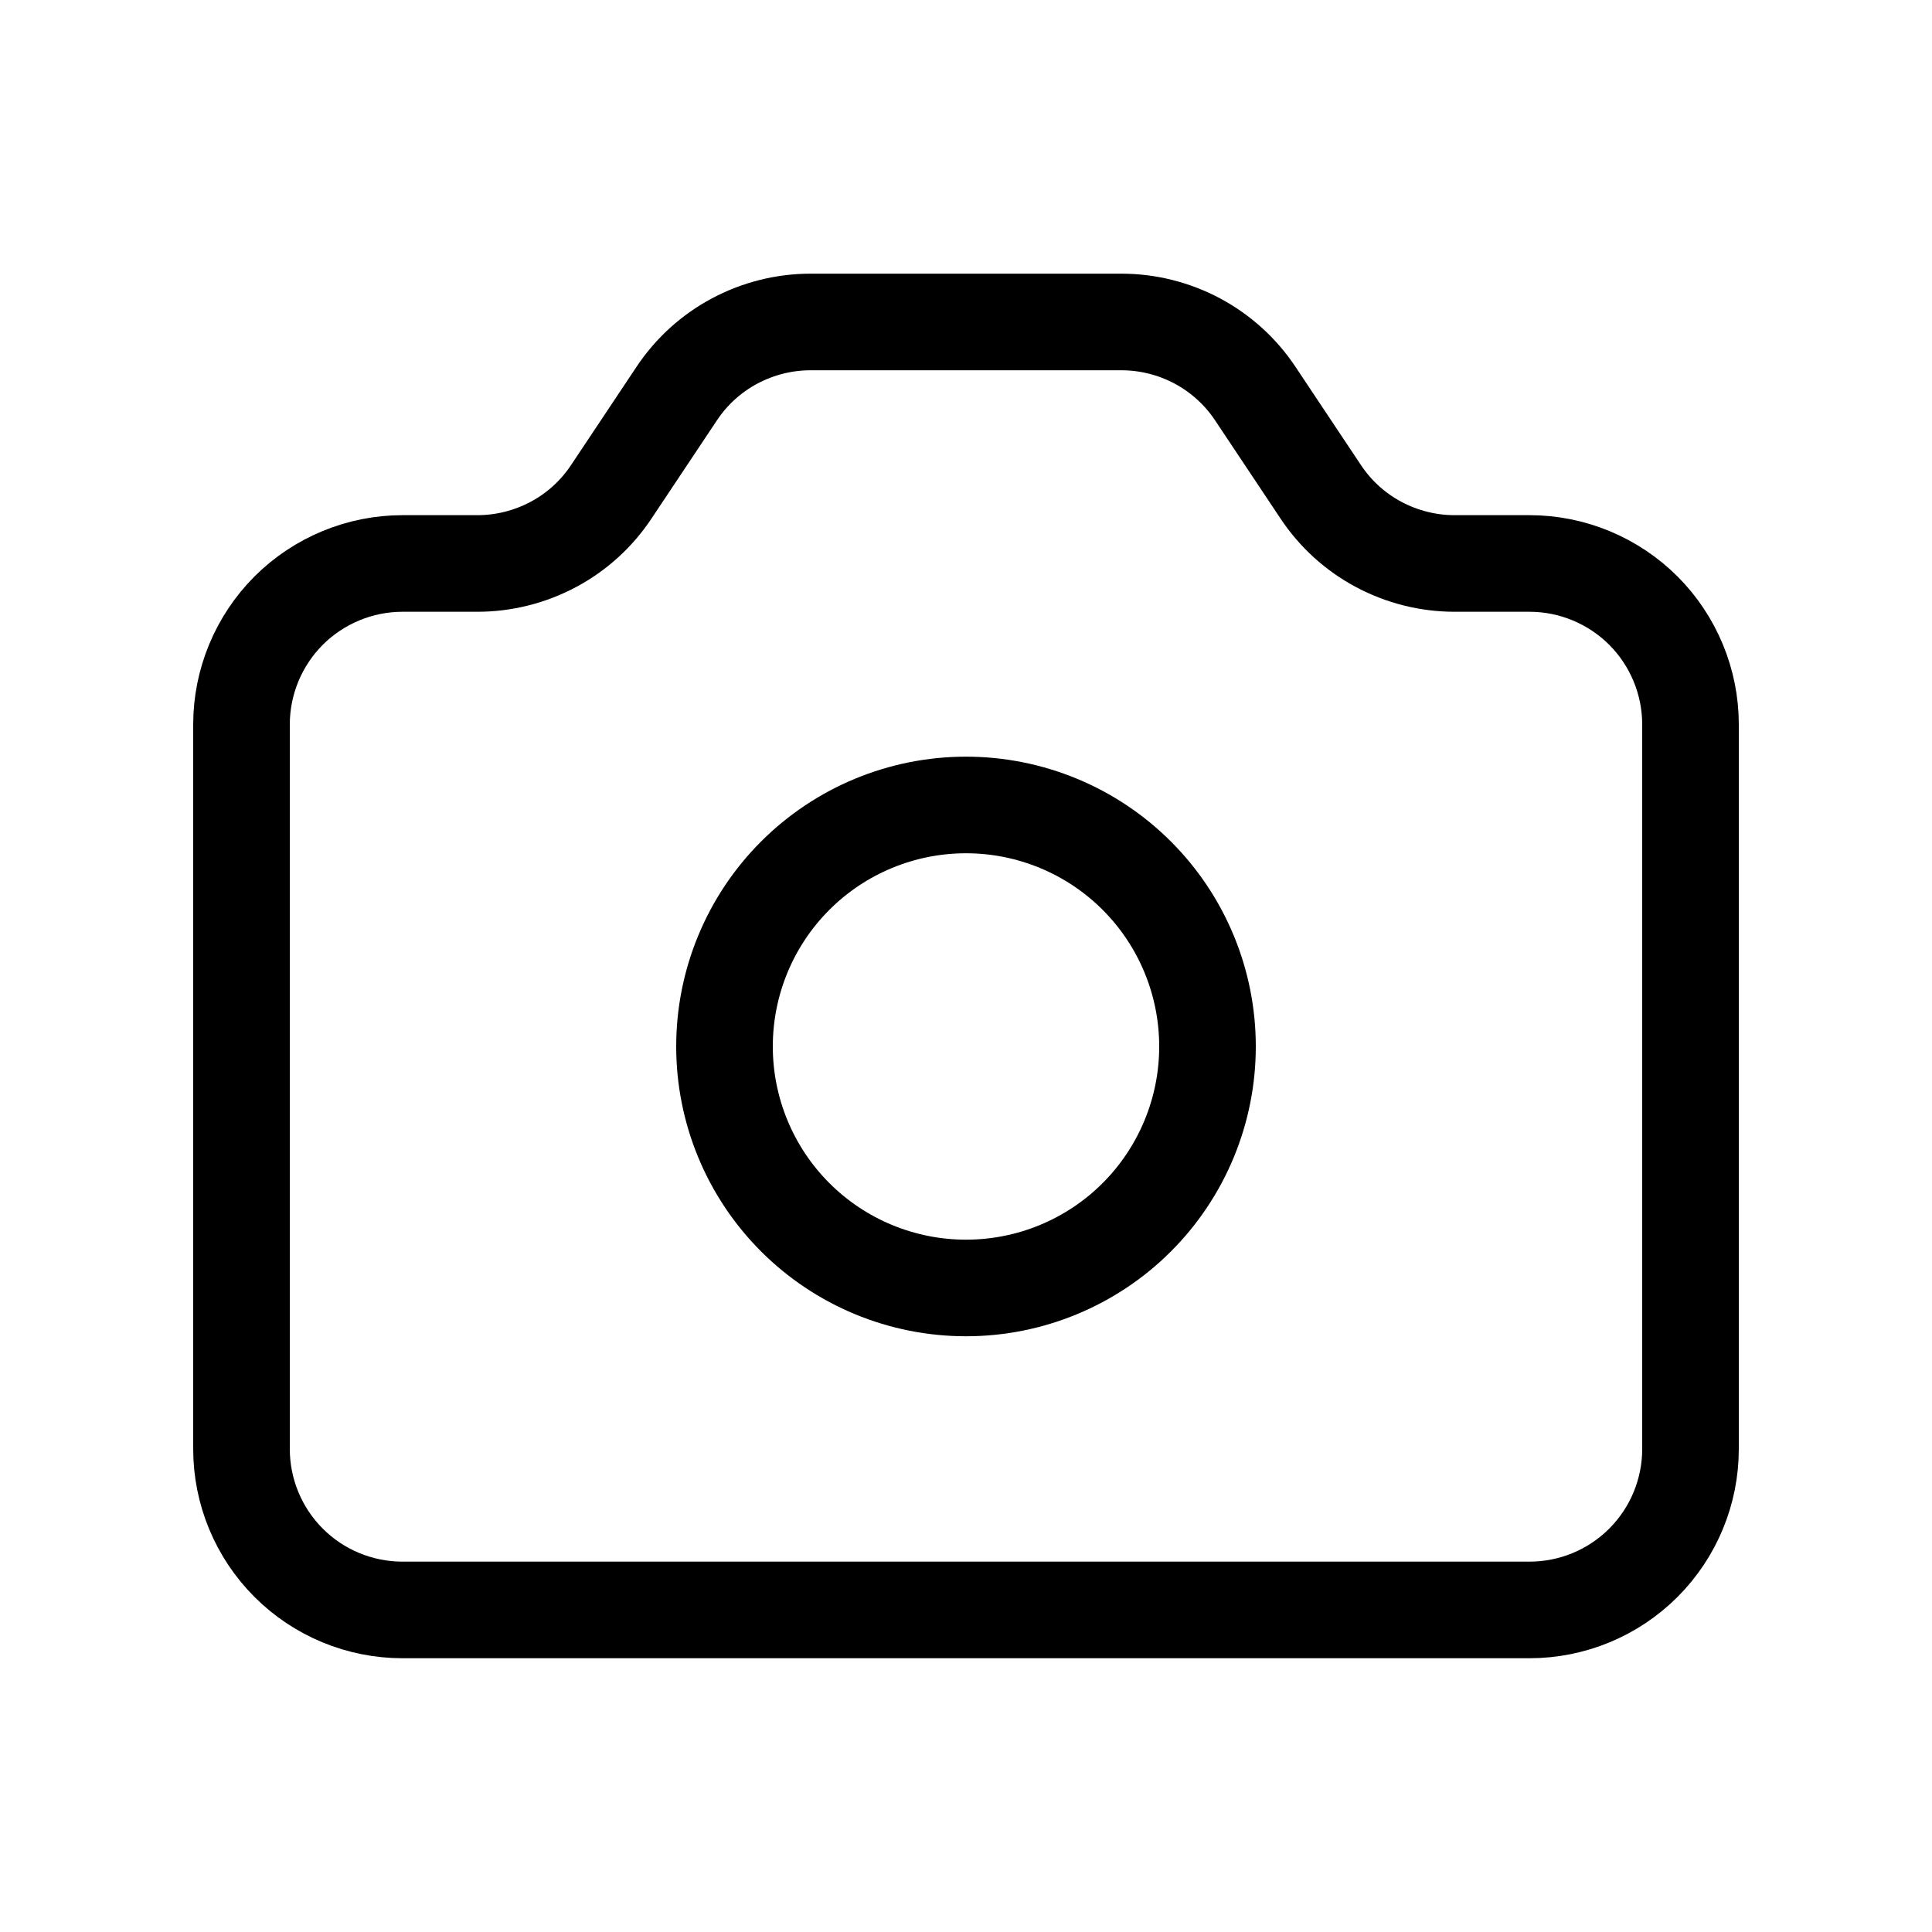 <svg width="20" height="20" viewBox="0 0 20 20" fill="none" xmlns="http://www.w3.org/2000/svg">
<path d="M2.5 7.5C2.5 7.058 2.676 6.634 2.988 6.321C3.301 6.009 3.725 5.833 4.167 5.833H4.942C5.216 5.833 5.486 5.765 5.728 5.636C5.97 5.507 6.176 5.32 6.328 5.091L7.005 4.075C7.157 3.846 7.363 3.659 7.605 3.53C7.847 3.401 8.117 3.333 8.392 3.333H11.608C11.883 3.333 12.153 3.401 12.395 3.53C12.636 3.659 12.843 3.846 12.995 4.075L13.672 5.091C13.824 5.32 14.03 5.507 14.272 5.636C14.514 5.765 14.784 5.833 15.058 5.833H15.833C16.275 5.833 16.699 6.009 17.012 6.321C17.324 6.634 17.5 7.058 17.5 7.5V15C17.5 15.442 17.324 15.866 17.012 16.178C16.699 16.491 16.275 16.666 15.833 16.666H4.167C3.725 16.666 3.301 16.491 2.988 16.178C2.676 15.866 2.5 15.442 2.5 15V7.5Z" stroke="black" stroke-linecap="round" stroke-linejoin="round"/>
<path d="M12.5 10.833C12.5 11.496 12.237 12.132 11.768 12.601C11.299 13.07 10.663 13.333 10 13.333C9.337 13.333 8.701 13.07 8.232 12.601C7.763 12.132 7.5 11.496 7.5 10.833C7.5 10.17 7.763 9.534 8.232 9.065C8.701 8.596 9.337 8.333 10 8.333C10.663 8.333 11.299 8.596 11.768 9.065C12.237 9.534 12.5 10.17 12.5 10.833V10.833Z" stroke="black" stroke-linecap="round" stroke-linejoin="round"/>
</svg>
